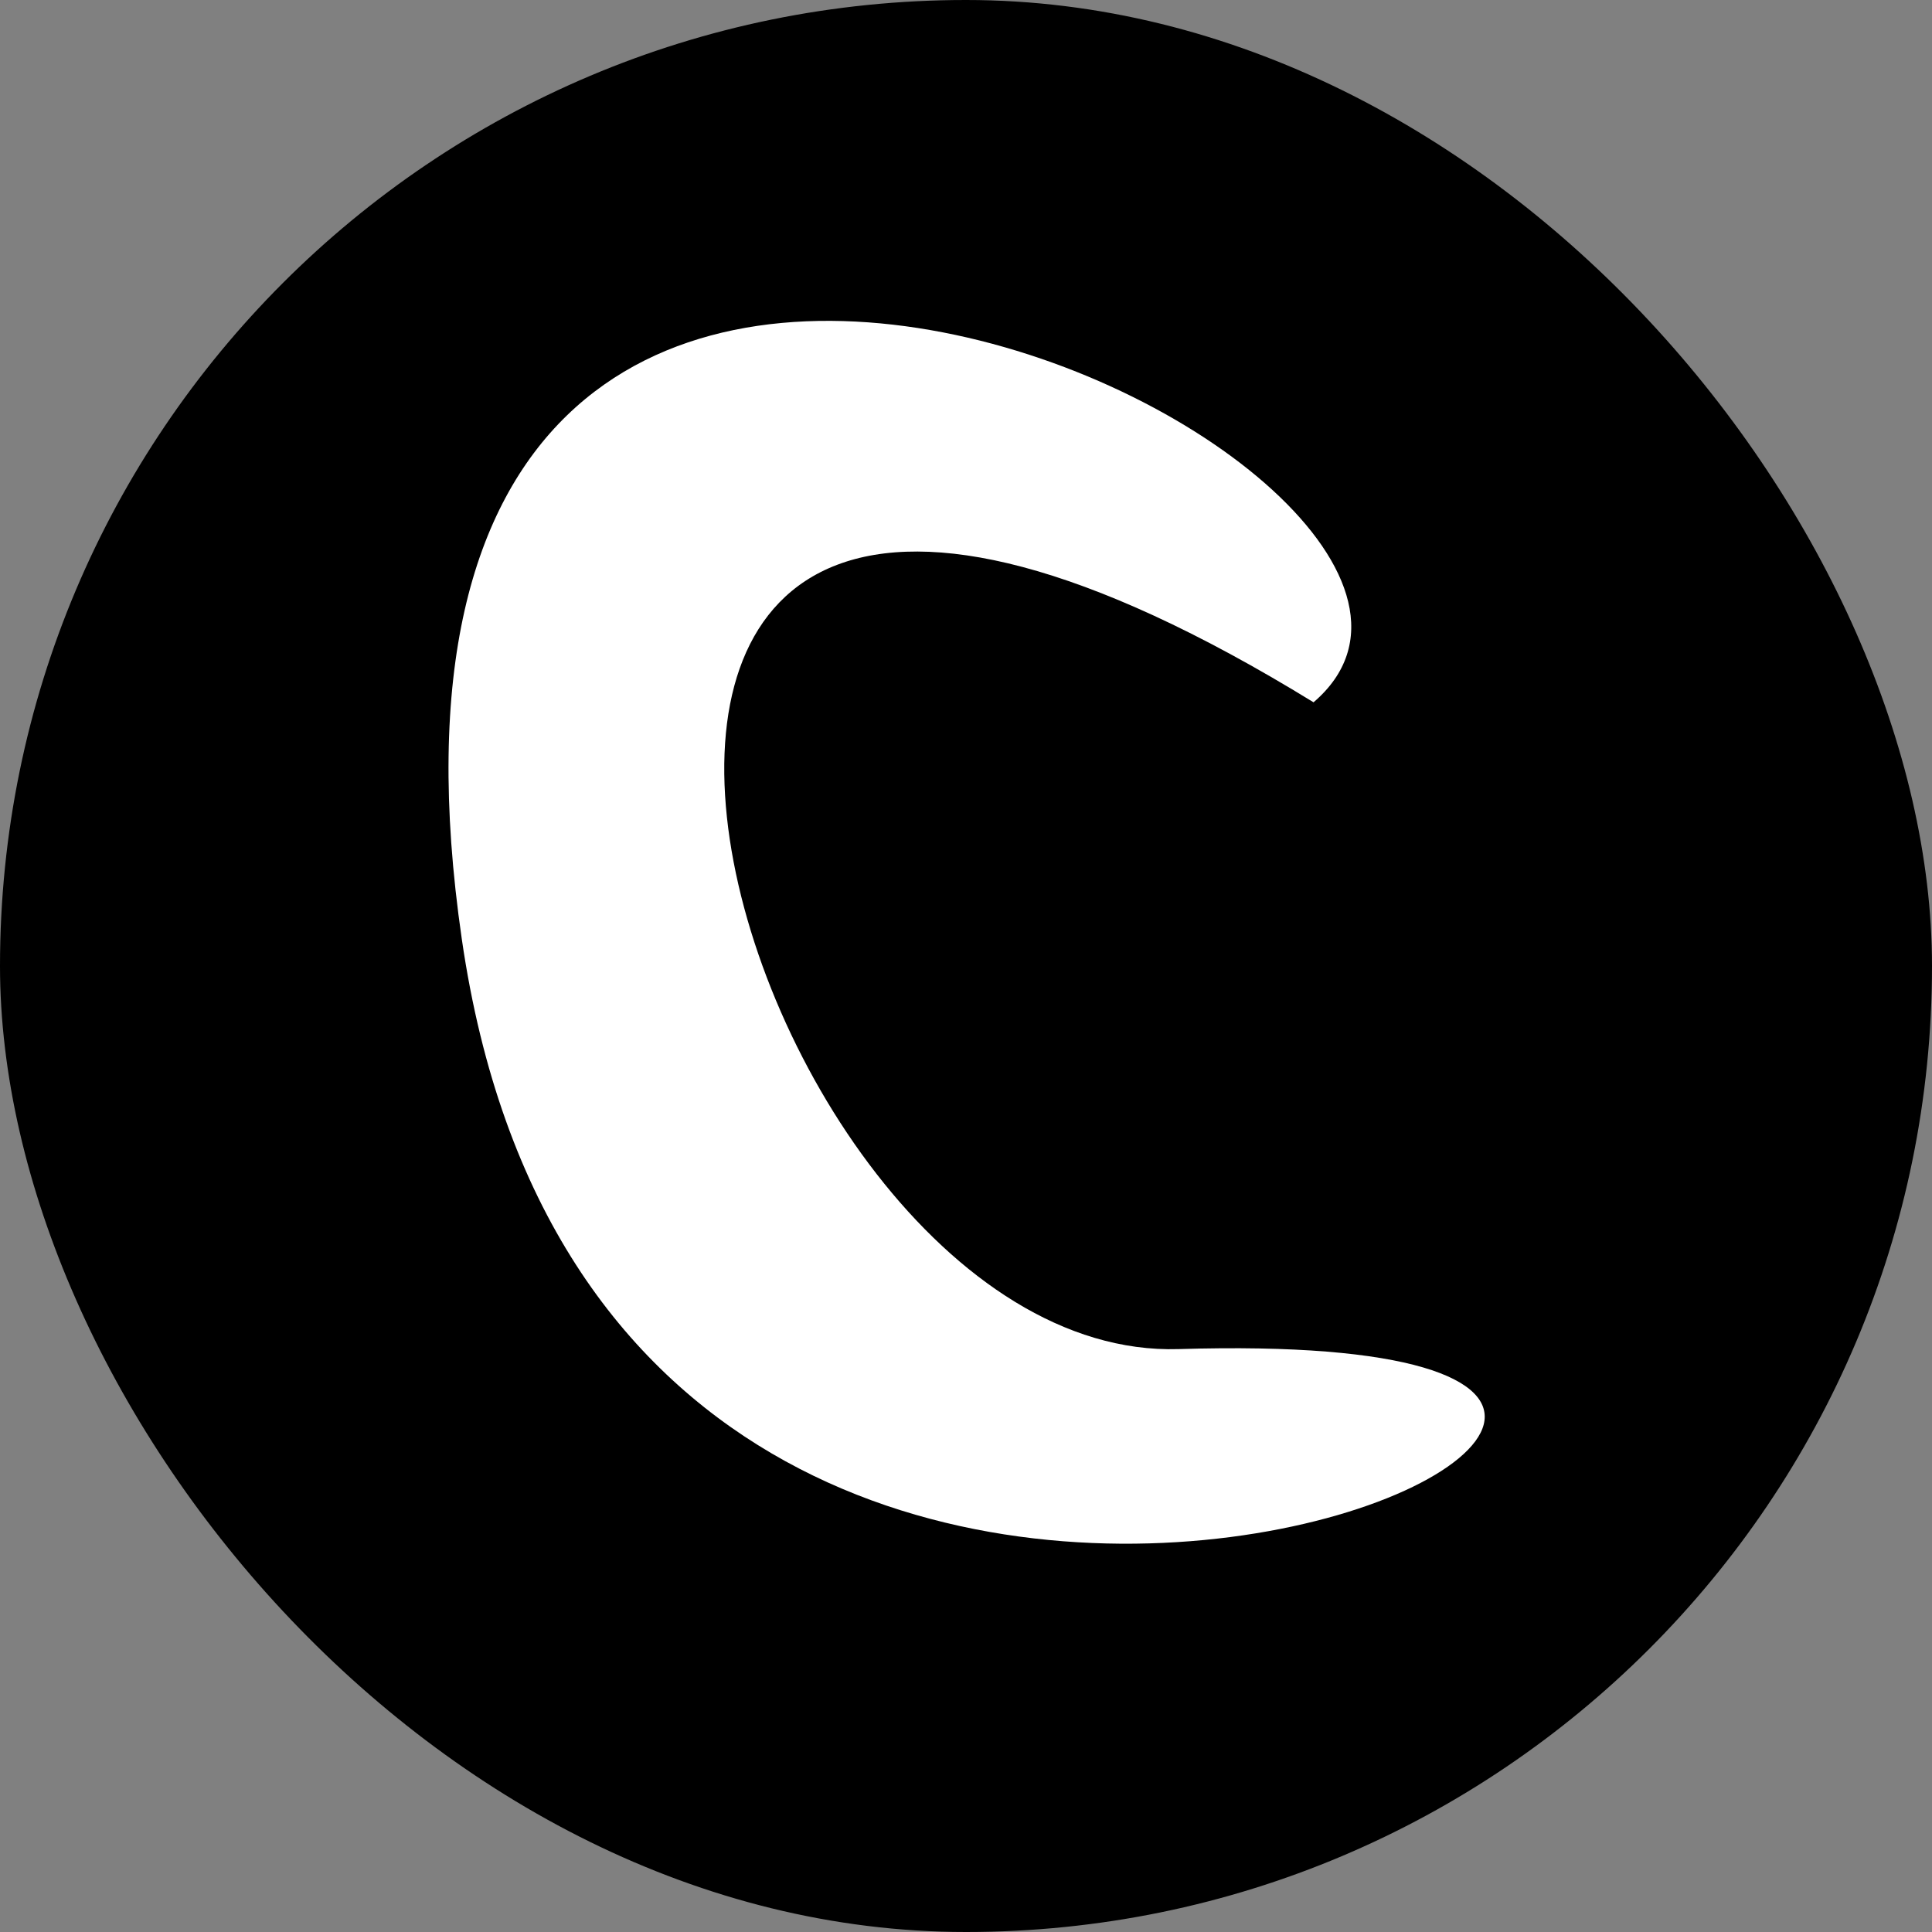 <svg  fill="none" xmlns="http://www.w3.org/2000/svg" width="300" height="300" viewBox="0 0 100 100"><rect x="0" y="0" width="100" height="100" fill="#808080" stroke="none"/><rect width="100" height="100" rx="50" fill="black"></rect><path d="M23.903 48.609C15.812 -7.11 81.989 24.351 67.989 36.351C19.989 6.851 37.348 70.55 61.002 69.829C109.489 68.351 31.994 104.328 23.903 48.609Z" fill="white"></path></svg>